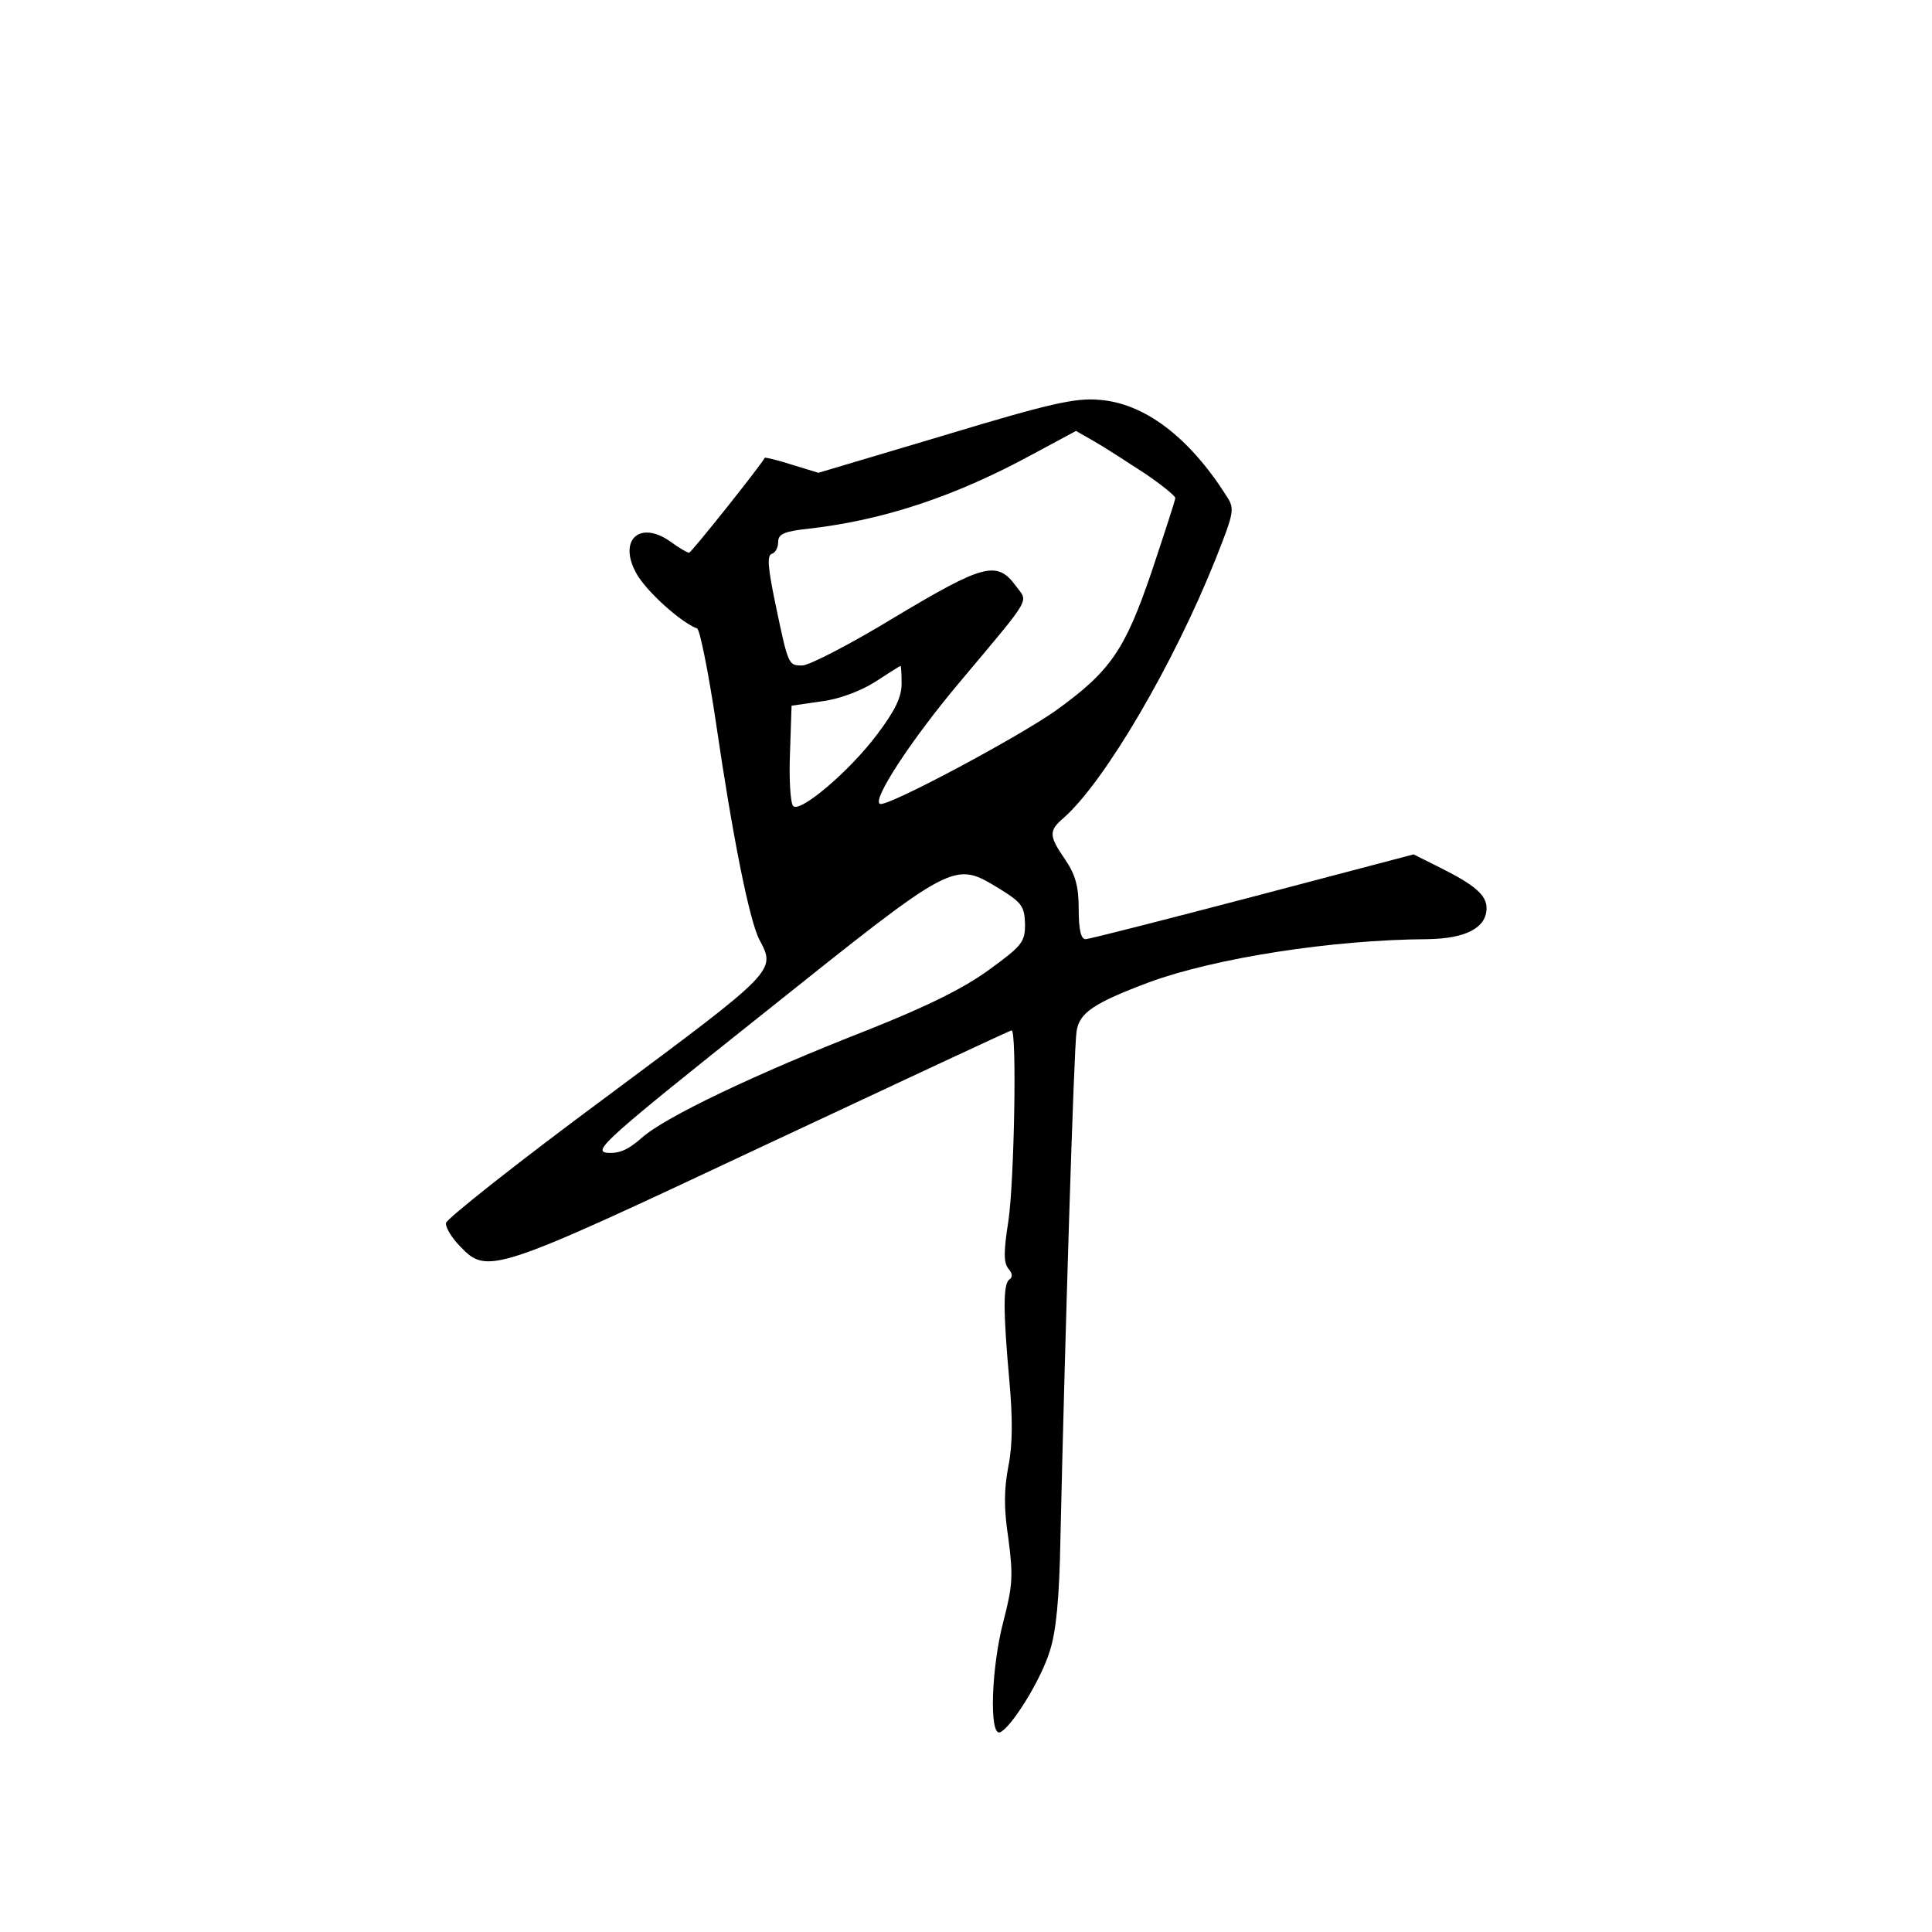 <?xml version="1.0" standalone="no"?>
<!DOCTYPE svg PUBLIC "-//W3C//DTD SVG 20010904//EN"
 "http://www.w3.org/TR/2001/REC-SVG-20010904/DTD/svg10.dtd">
<svg version="1.0" xmlns="http://www.w3.org/2000/svg"
 width="360pt" height="360pt" viewBox="0 0 360 360"
 preserveAspectRatio="xMidYMid meet">
<g transform="translate(0,360) scale(0.1,-0.1)"
fill="#000000" stroke="none">
<path d="M1760 2789 l-235 -70 -49 15 c-28 9 -50 14 -51 13 -7 -14 -137 -177
-141 -177 -3 0 -19 9 -35 21 -57 40 -97 3 -64 -58 17 -33 85 -94 114 -104 5
-2 21 -81 35 -175 31 -212 62 -368 81 -405 31 -58 32 -57 -284 -292 -165 -122
-300 -229 -300 -236 -1 -8 11 -28 26 -43 51 -54 62 -50 566 187 252 118 459
215 462 215 10 0 5 -281 -6 -355 -9 -57 -9 -78 0 -89 8 -9 8 -16 2 -20 -12 -8
-12 -58 0 -191 6 -68 6 -117 -2 -157 -8 -42 -9 -77 0 -135 9 -69 8 -87 -9
-153 -23 -87 -27 -214 -7 -208 20 7 76 96 93 151 12 37 18 98 20 212 8 357 25
912 30 943 5 35 32 53 136 92 123 45 341 79 518 80 71 1 110 21 110 58 0 24
-22 43 -86 75 l-50 25 -300 -79 c-164 -43 -305 -79 -311 -79 -9 0 -13 18 -13
56 0 42 -6 64 -25 92 -31 45 -31 54 -3 78 77 68 205 287 283 482 36 91 36 94
19 120 -69 108 -152 171 -236 177 -44 4 -93 -7 -288 -66z m373 -71 c31 -21 57
-42 57 -46 0 -4 -20 -65 -44 -137 -50 -147 -77 -186 -180 -260 -73 -51 -311
-178 -326 -173 -17 5 58 120 150 229 135 161 126 146 103 177 -35 48 -60 41
-224 -57 -82 -50 -161 -91 -174 -91 -26 0 -26 -1 -51 119 -13 63 -15 86 -6 89
7 2 12 12 12 22 0 15 11 20 58 25 140 16 274 61 417 139 l80 43 35 -20 c19
-11 61 -38 93 -59z m-453 -392 c0 -25 -12 -50 -46 -95 -51 -68 -143 -146 -156
-133 -5 5 -8 49 -6 98 l3 89 55 8 c33 4 73 19 100 36 25 16 46 30 48 30 1 1 2
-14 2 -33z m184 -383 c40 -25 45 -32 46 -65 0 -33 -5 -40 -67 -85 -48 -35
-115 -68 -228 -113 -207 -81 -375 -161 -419 -200 -26 -23 -43 -30 -65 -28 -27
3 -2 26 292 260 361 288 353 284 441 231z"/>
</g>
</svg>

